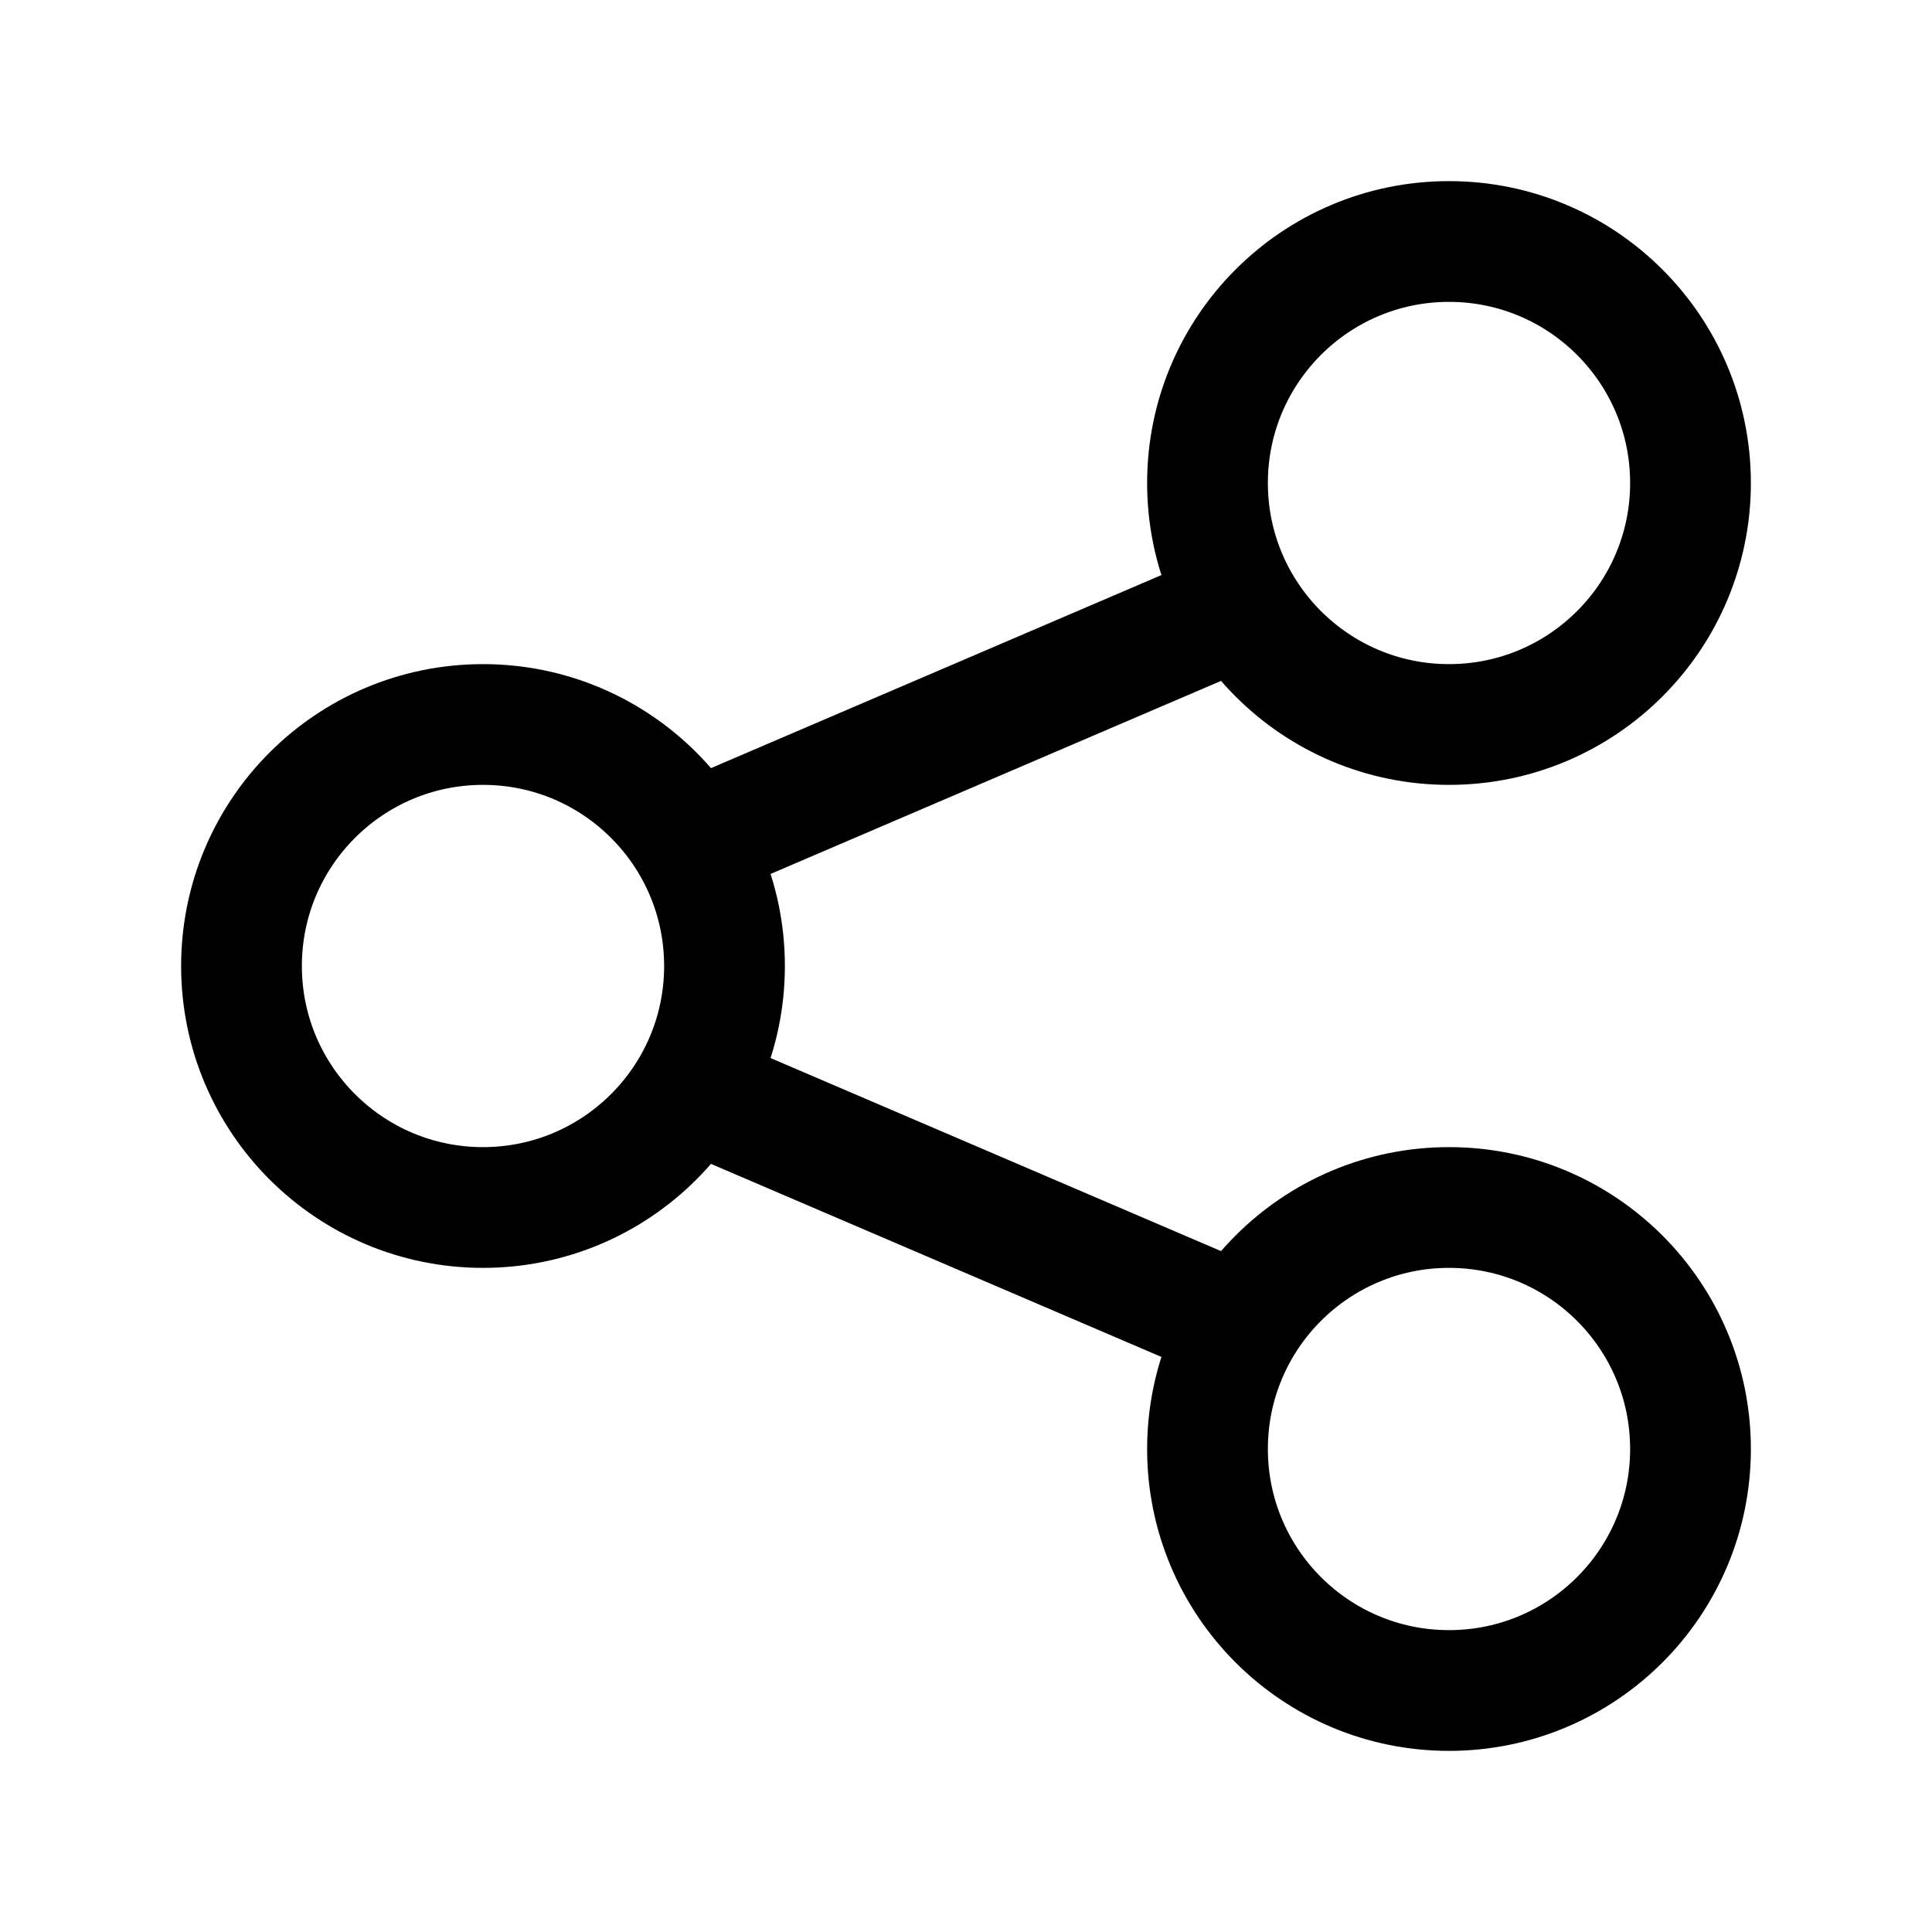 <svg width="48" height="48" viewBox="0 0 48 48" fill="none" xmlns="http://www.w3.org/2000/svg">
  <circle cx="36" cy="12" r="6" stroke="currentColor" stroke-width="3"/>
  <circle cx="12" cy="24" r="6" stroke="currentColor" stroke-width="3"/>
  <circle cx="36" cy="36" r="6" stroke="currentColor" stroke-width="3"/>
  <path d="M17 21L31 15M17 27L31 33" stroke="currentColor" stroke-width="3"/>
</svg> 